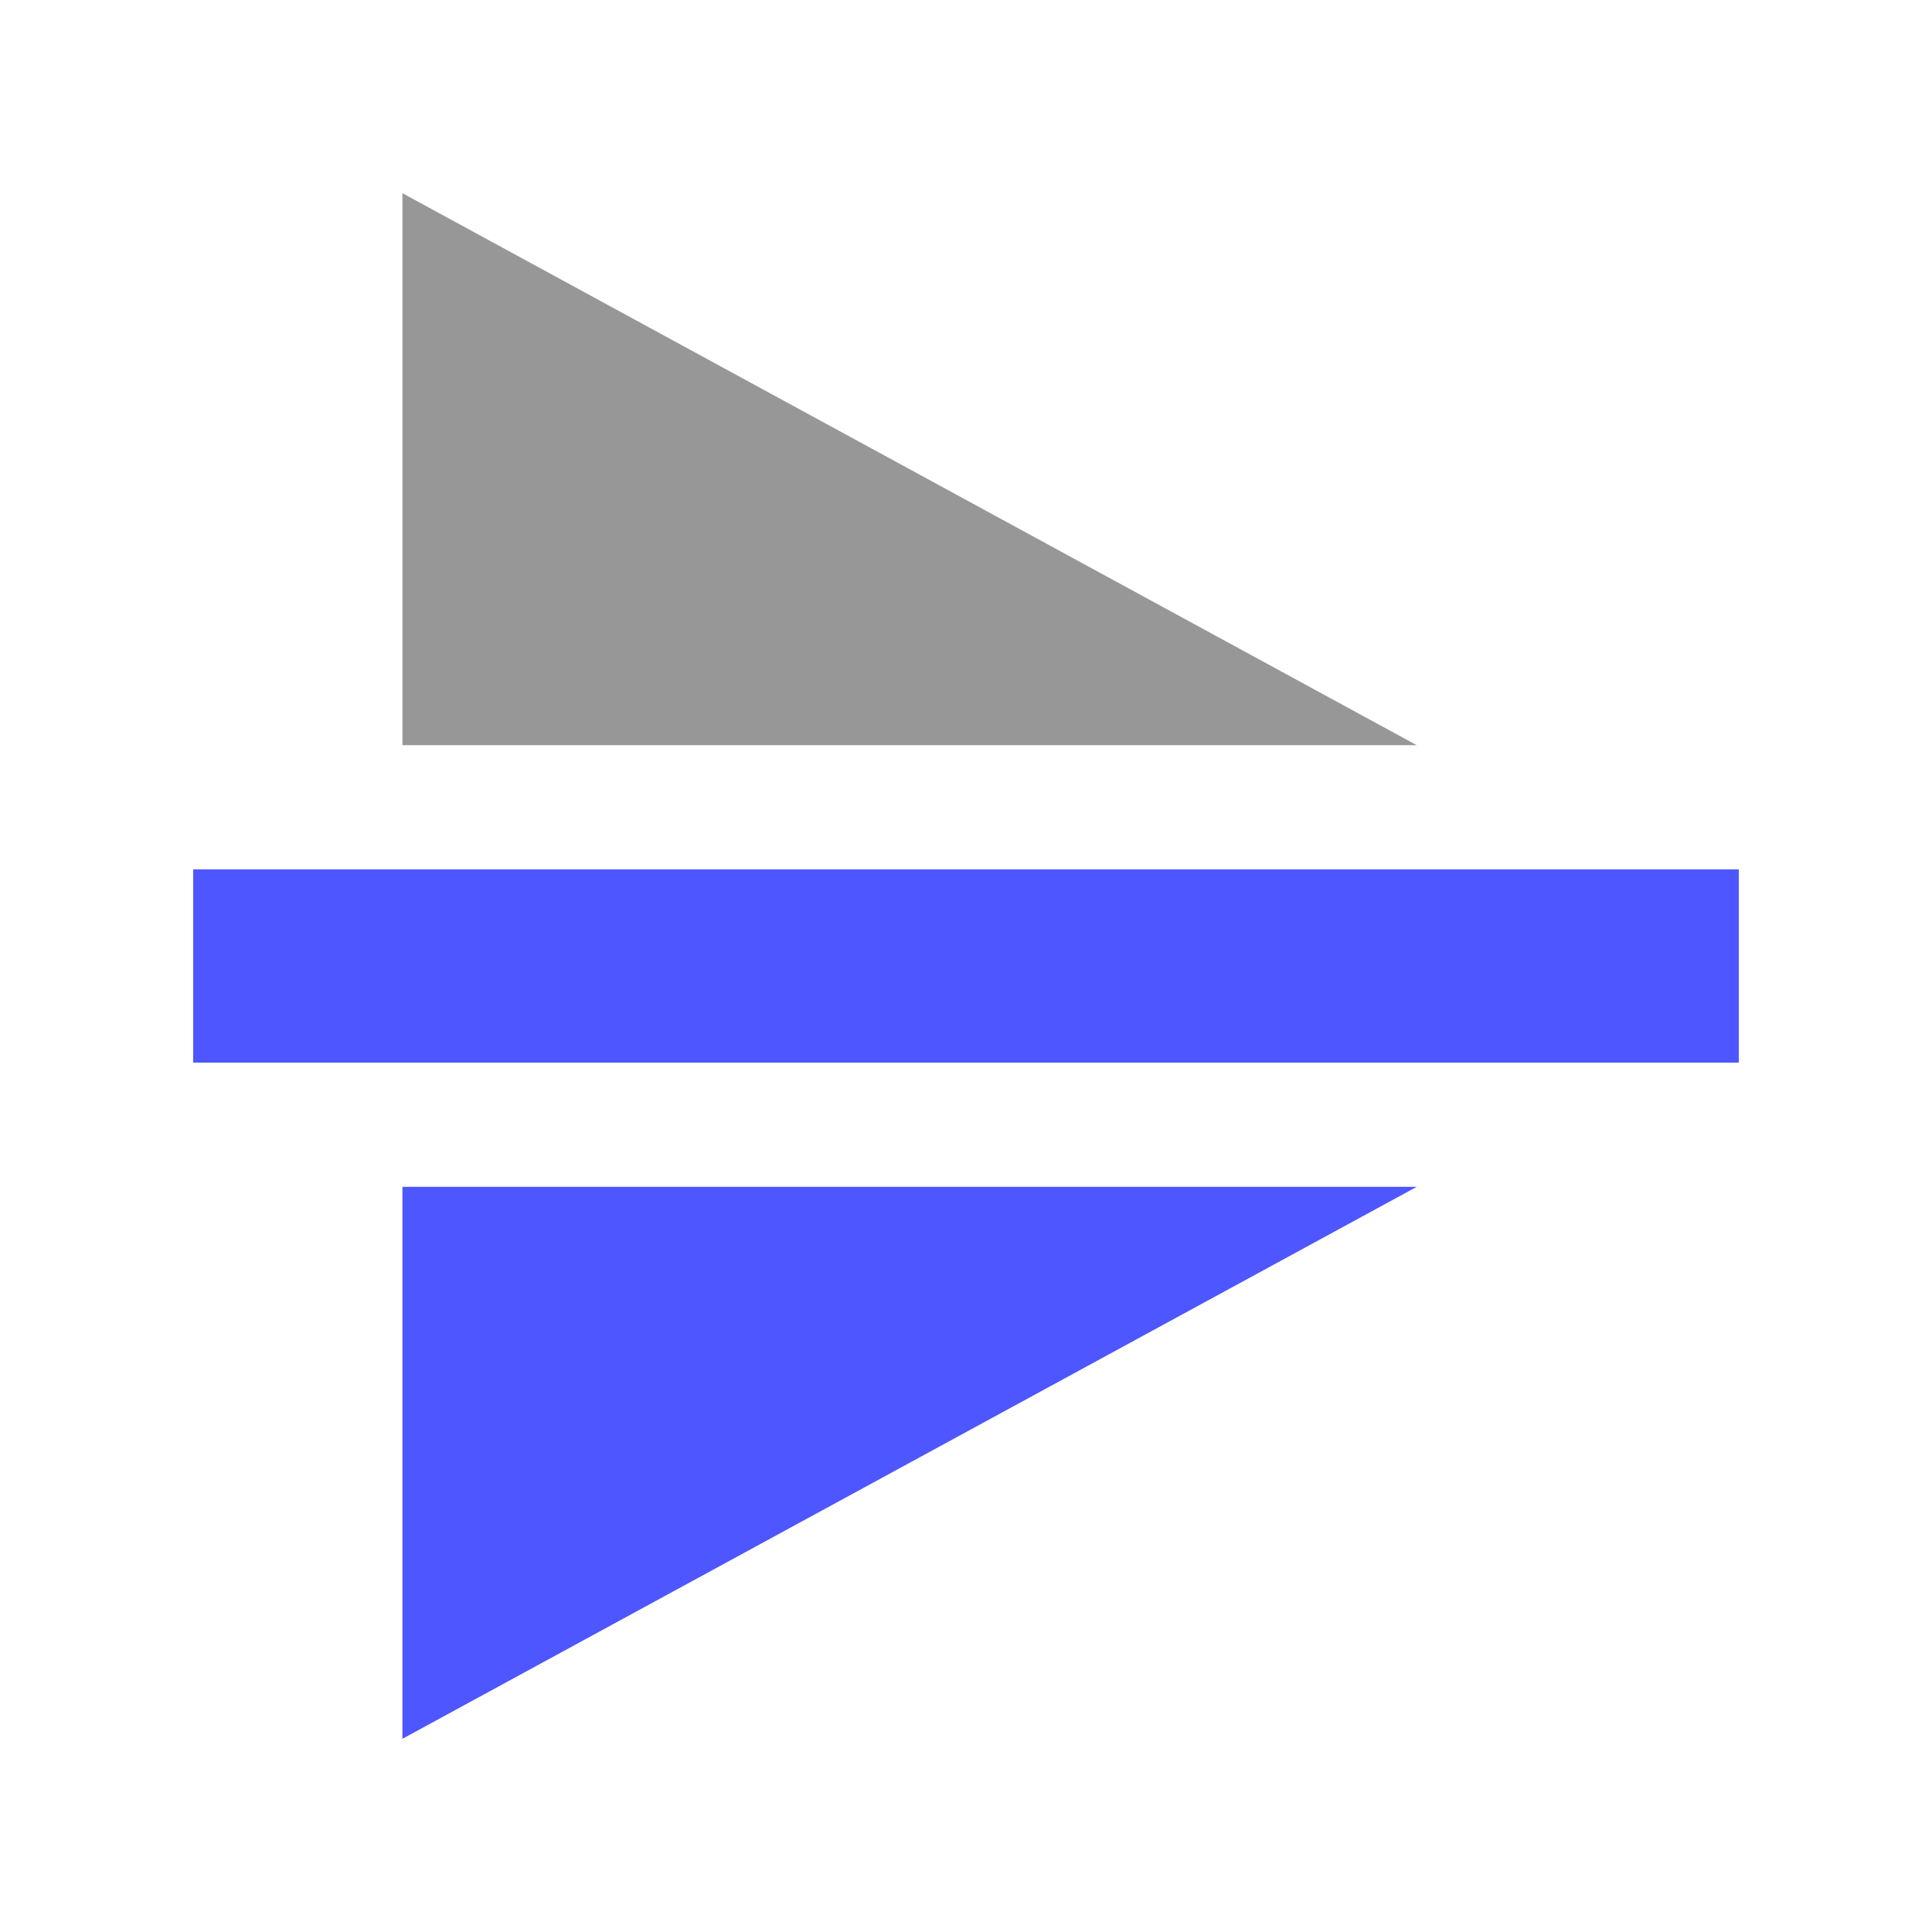 <svg width="20" height="20" viewBox="0 0 20 20" fill="none" xmlns="http://www.w3.org/2000/svg">
<path fill-rule="evenodd" clip-rule="evenodd" d="M0 0L5.714 10.5H0V0Z" transform="translate(14.666 12.286) rotate(90)" fill="#4E56FF"/>
<path fill-rule="evenodd" clip-rule="evenodd" d="M0 0L5.714 10.5H0V0Z" transform="translate(14.666 7.714) scale(-1 1) rotate(-90)" fill="#979797"/>
<path d="M0 0V14" transform="translate(17 10) rotate(90)" stroke="#4E56FF" stroke-width="2" stroke-linecap="square"/>
</svg>
